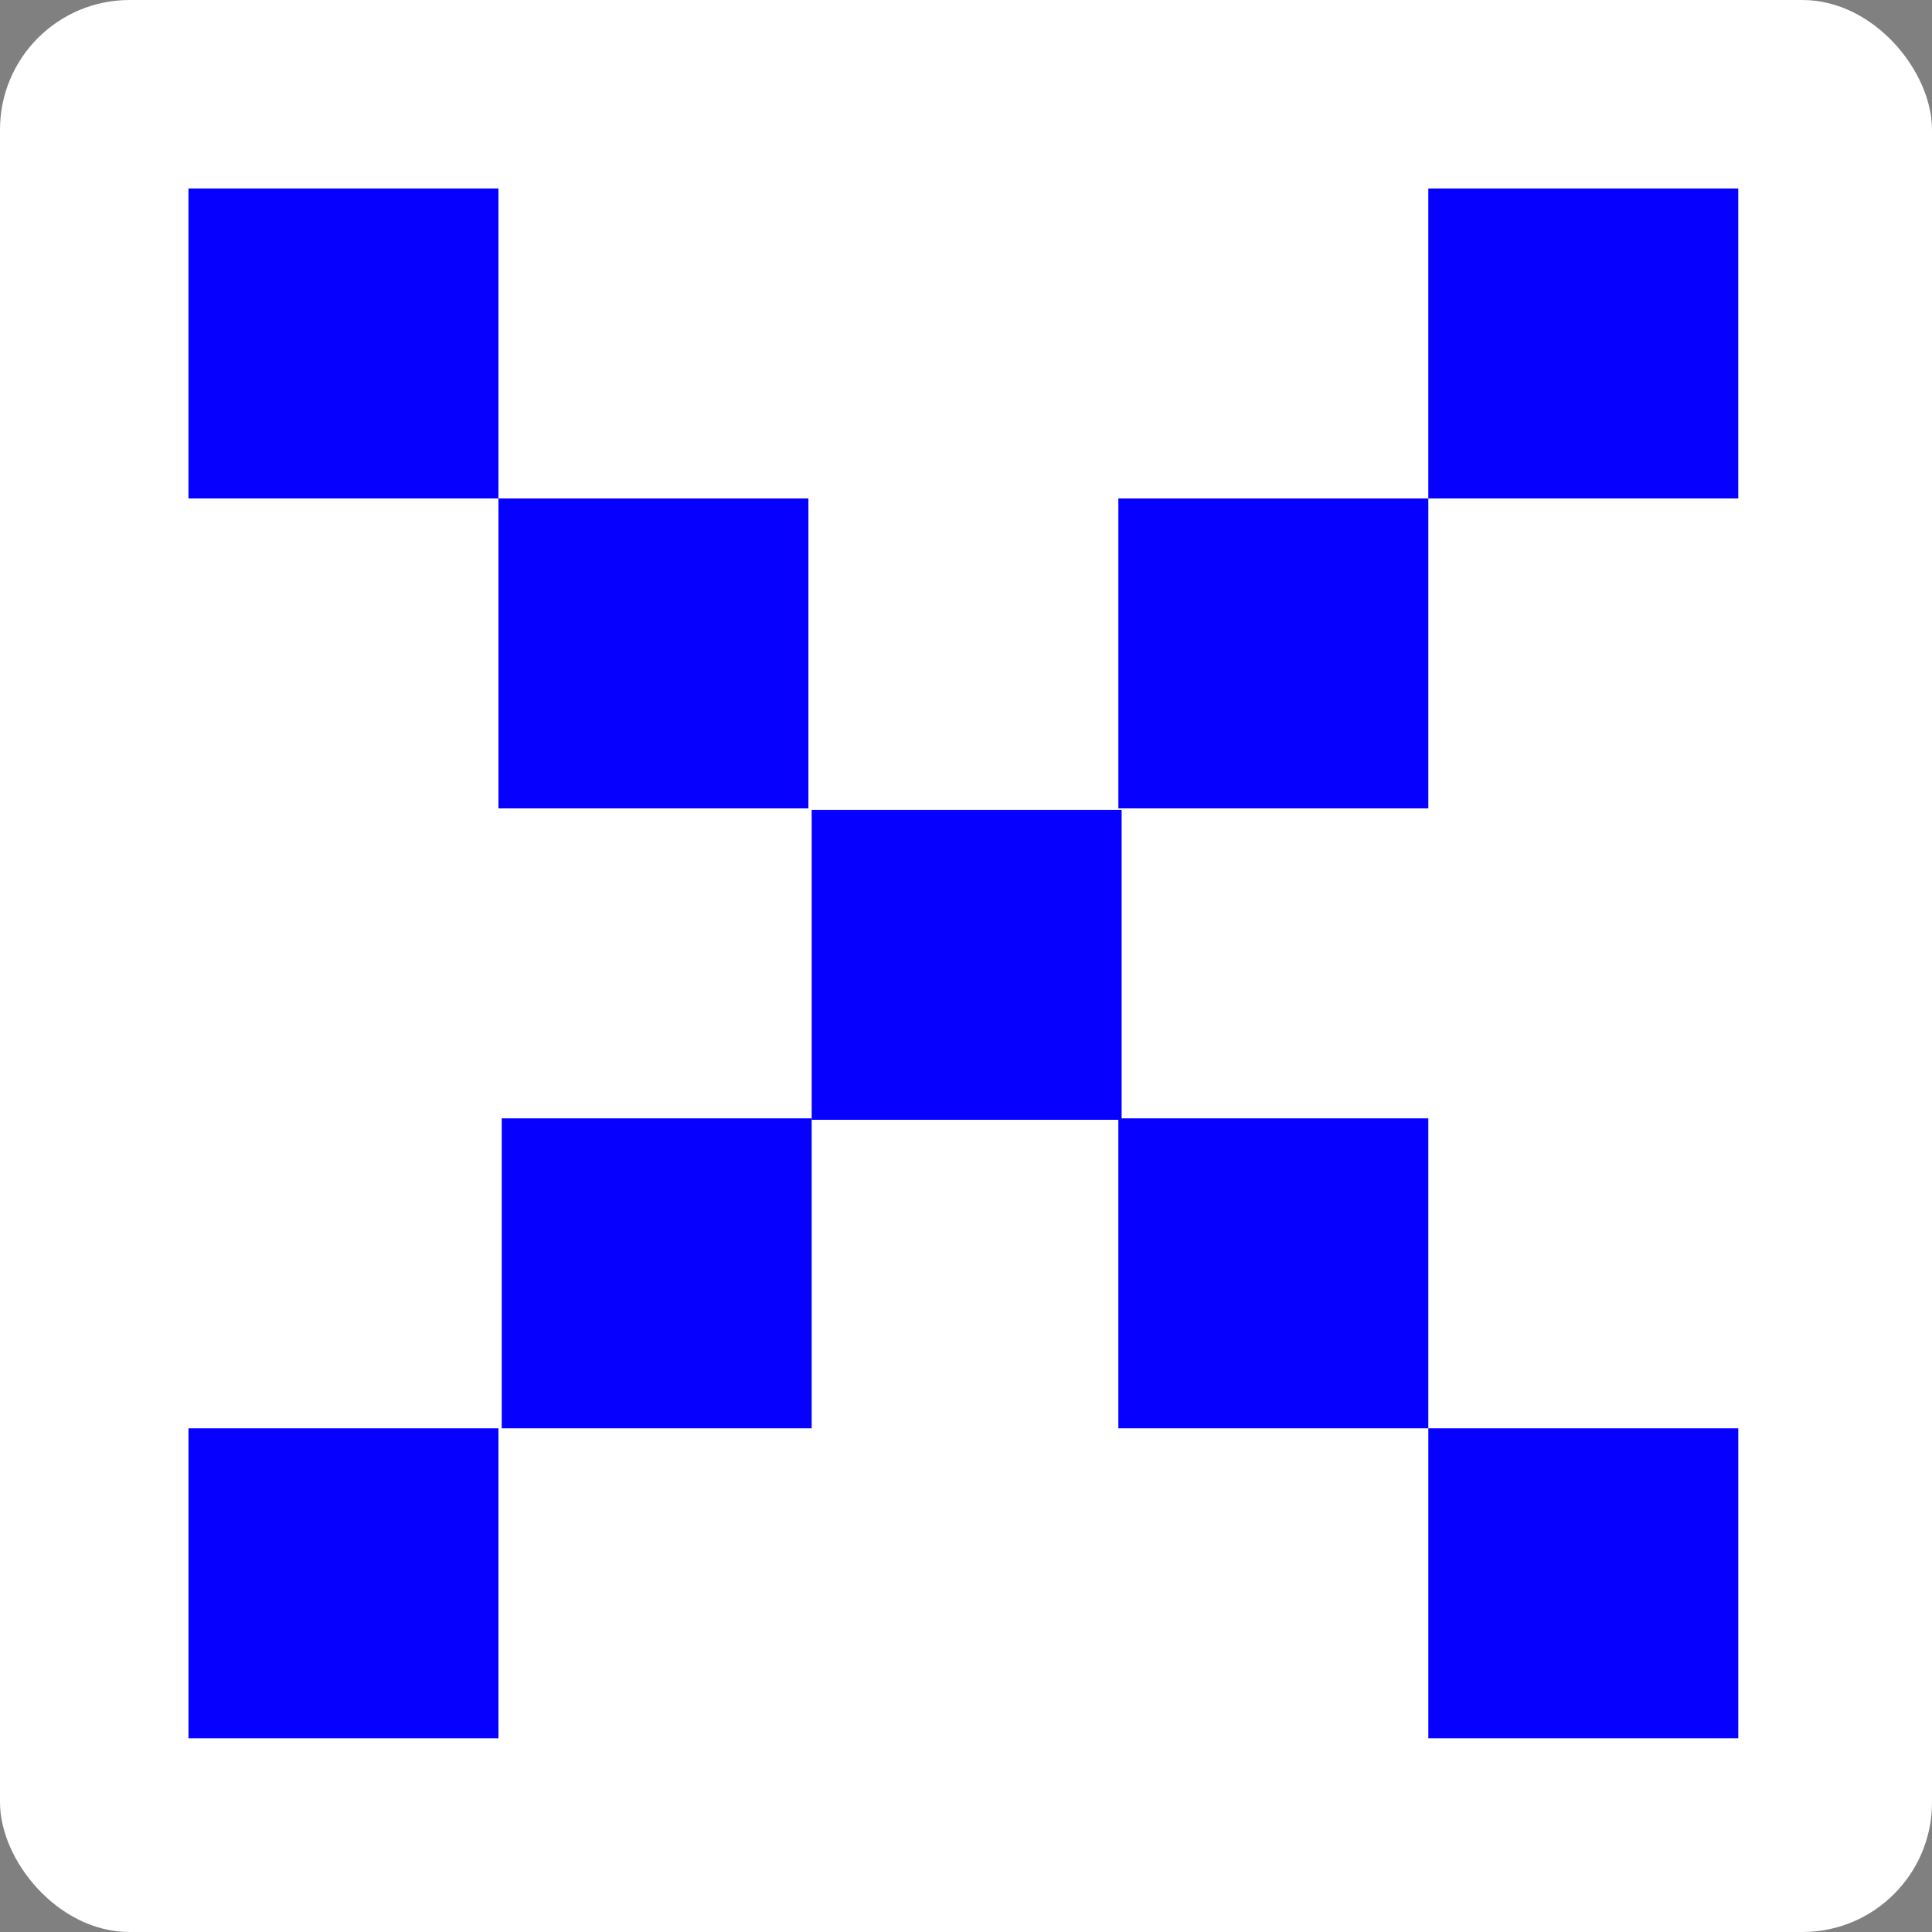 <svg width="164" height="164" viewBox="0 0 164 164" fill="none" xmlns="http://www.w3.org/2000/svg">
<rect x="0" y="0" width="164" height="164" fill="#808080" stroke="none"/>
<rect width="164" height="164" rx="11" fill="white"/>
<rect x="16" y="16" width="26.311" height="26.311" fill="#0500FF"/>
<rect x="147.556" y="147.556" width="26.311" height="26.311" transform="rotate(-180 147.556 147.556)" fill="#0500FF"/>
<rect x="121.244" y="16" width="26.311" height="26.311" fill="#0500FF"/>
<rect x="42.312" y="147.556" width="26.311" height="26.311" transform="rotate(-180 42.312 147.556)" fill="#0500FF"/>
<rect x="42.312" y="42.311" width="26.311" height="26.311" fill="#0500FF"/>
<rect x="121.244" y="121.244" width="26.311" height="26.311" transform="rotate(-180 121.244 121.244)" fill="#0500FF"/>
<rect x="94.934" y="42.311" width="26.311" height="26.311" fill="#0500FF"/>
<rect x="68.9" y="68.744" width="26.311" height="26.311" fill="#0500FF"/>
<rect x="68.9" y="121.244" width="26.311" height="26.311" transform="rotate(-180 68.9 121.244)" fill="#0500FF"/>
</svg>
